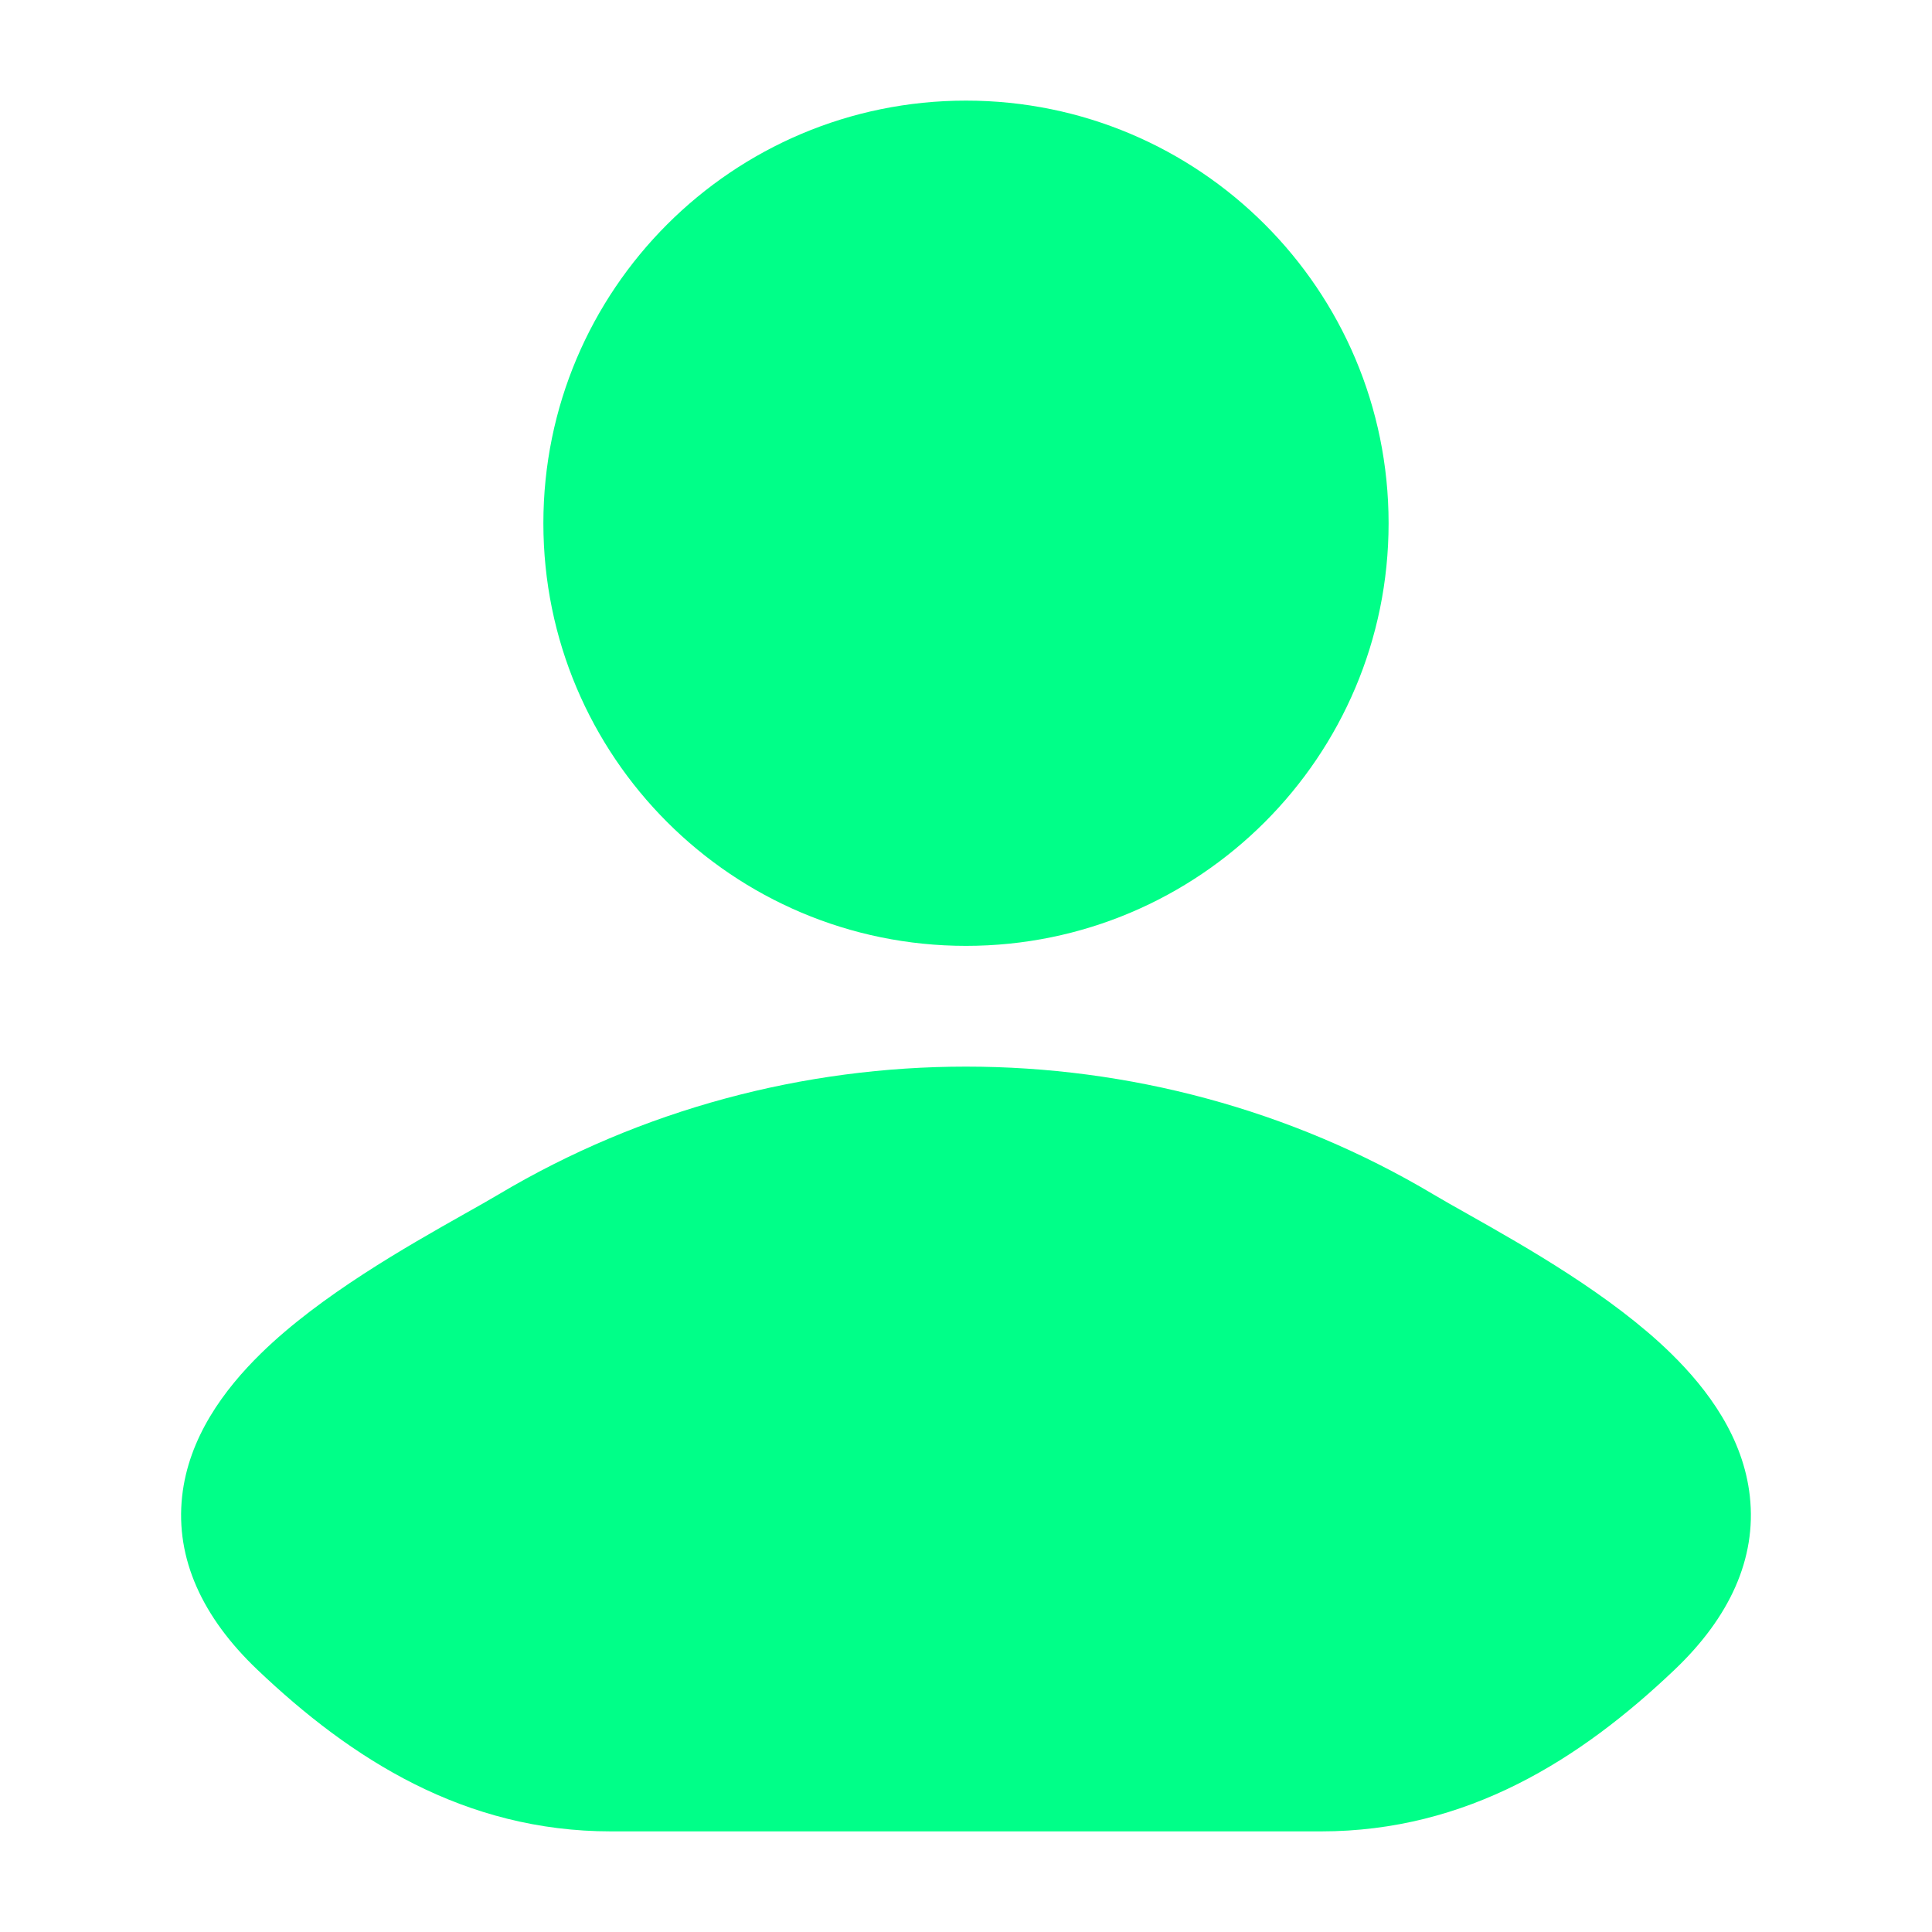 <svg width="64" height="64" viewBox="0 0 64 64" fill="none" xmlns="http://www.w3.org/2000/svg">
<path d="M47.483 39.566C47.793 39.751 48.176 39.967 48.61 40.211C50.51 41.284 53.384 42.905 55.352 44.832C56.583 46.037 57.753 47.624 57.966 49.57C58.192 51.639 57.289 53.581 55.479 55.306C52.355 58.282 48.606 60.667 43.757 60.667H20.242C15.393 60.667 11.644 58.282 8.52 55.306C6.71 53.581 5.807 51.639 6.033 49.57C6.246 47.624 7.416 46.037 8.647 44.832C10.615 42.905 13.489 41.284 15.389 40.211C15.823 39.967 16.206 39.751 16.517 39.566C25.994 33.922 38.005 33.922 47.483 39.566Z" fill="#00FF88"/>
<path d="M18 17.333C18 9.601 24.267 3.333 32 3.333C39.731 3.333 45.999 9.601 45.999 17.333C45.999 25.065 39.731 31.333 32 31.333C24.267 31.333 18 25.065 18 17.333Z" fill="#00FF88"/>
</svg>

